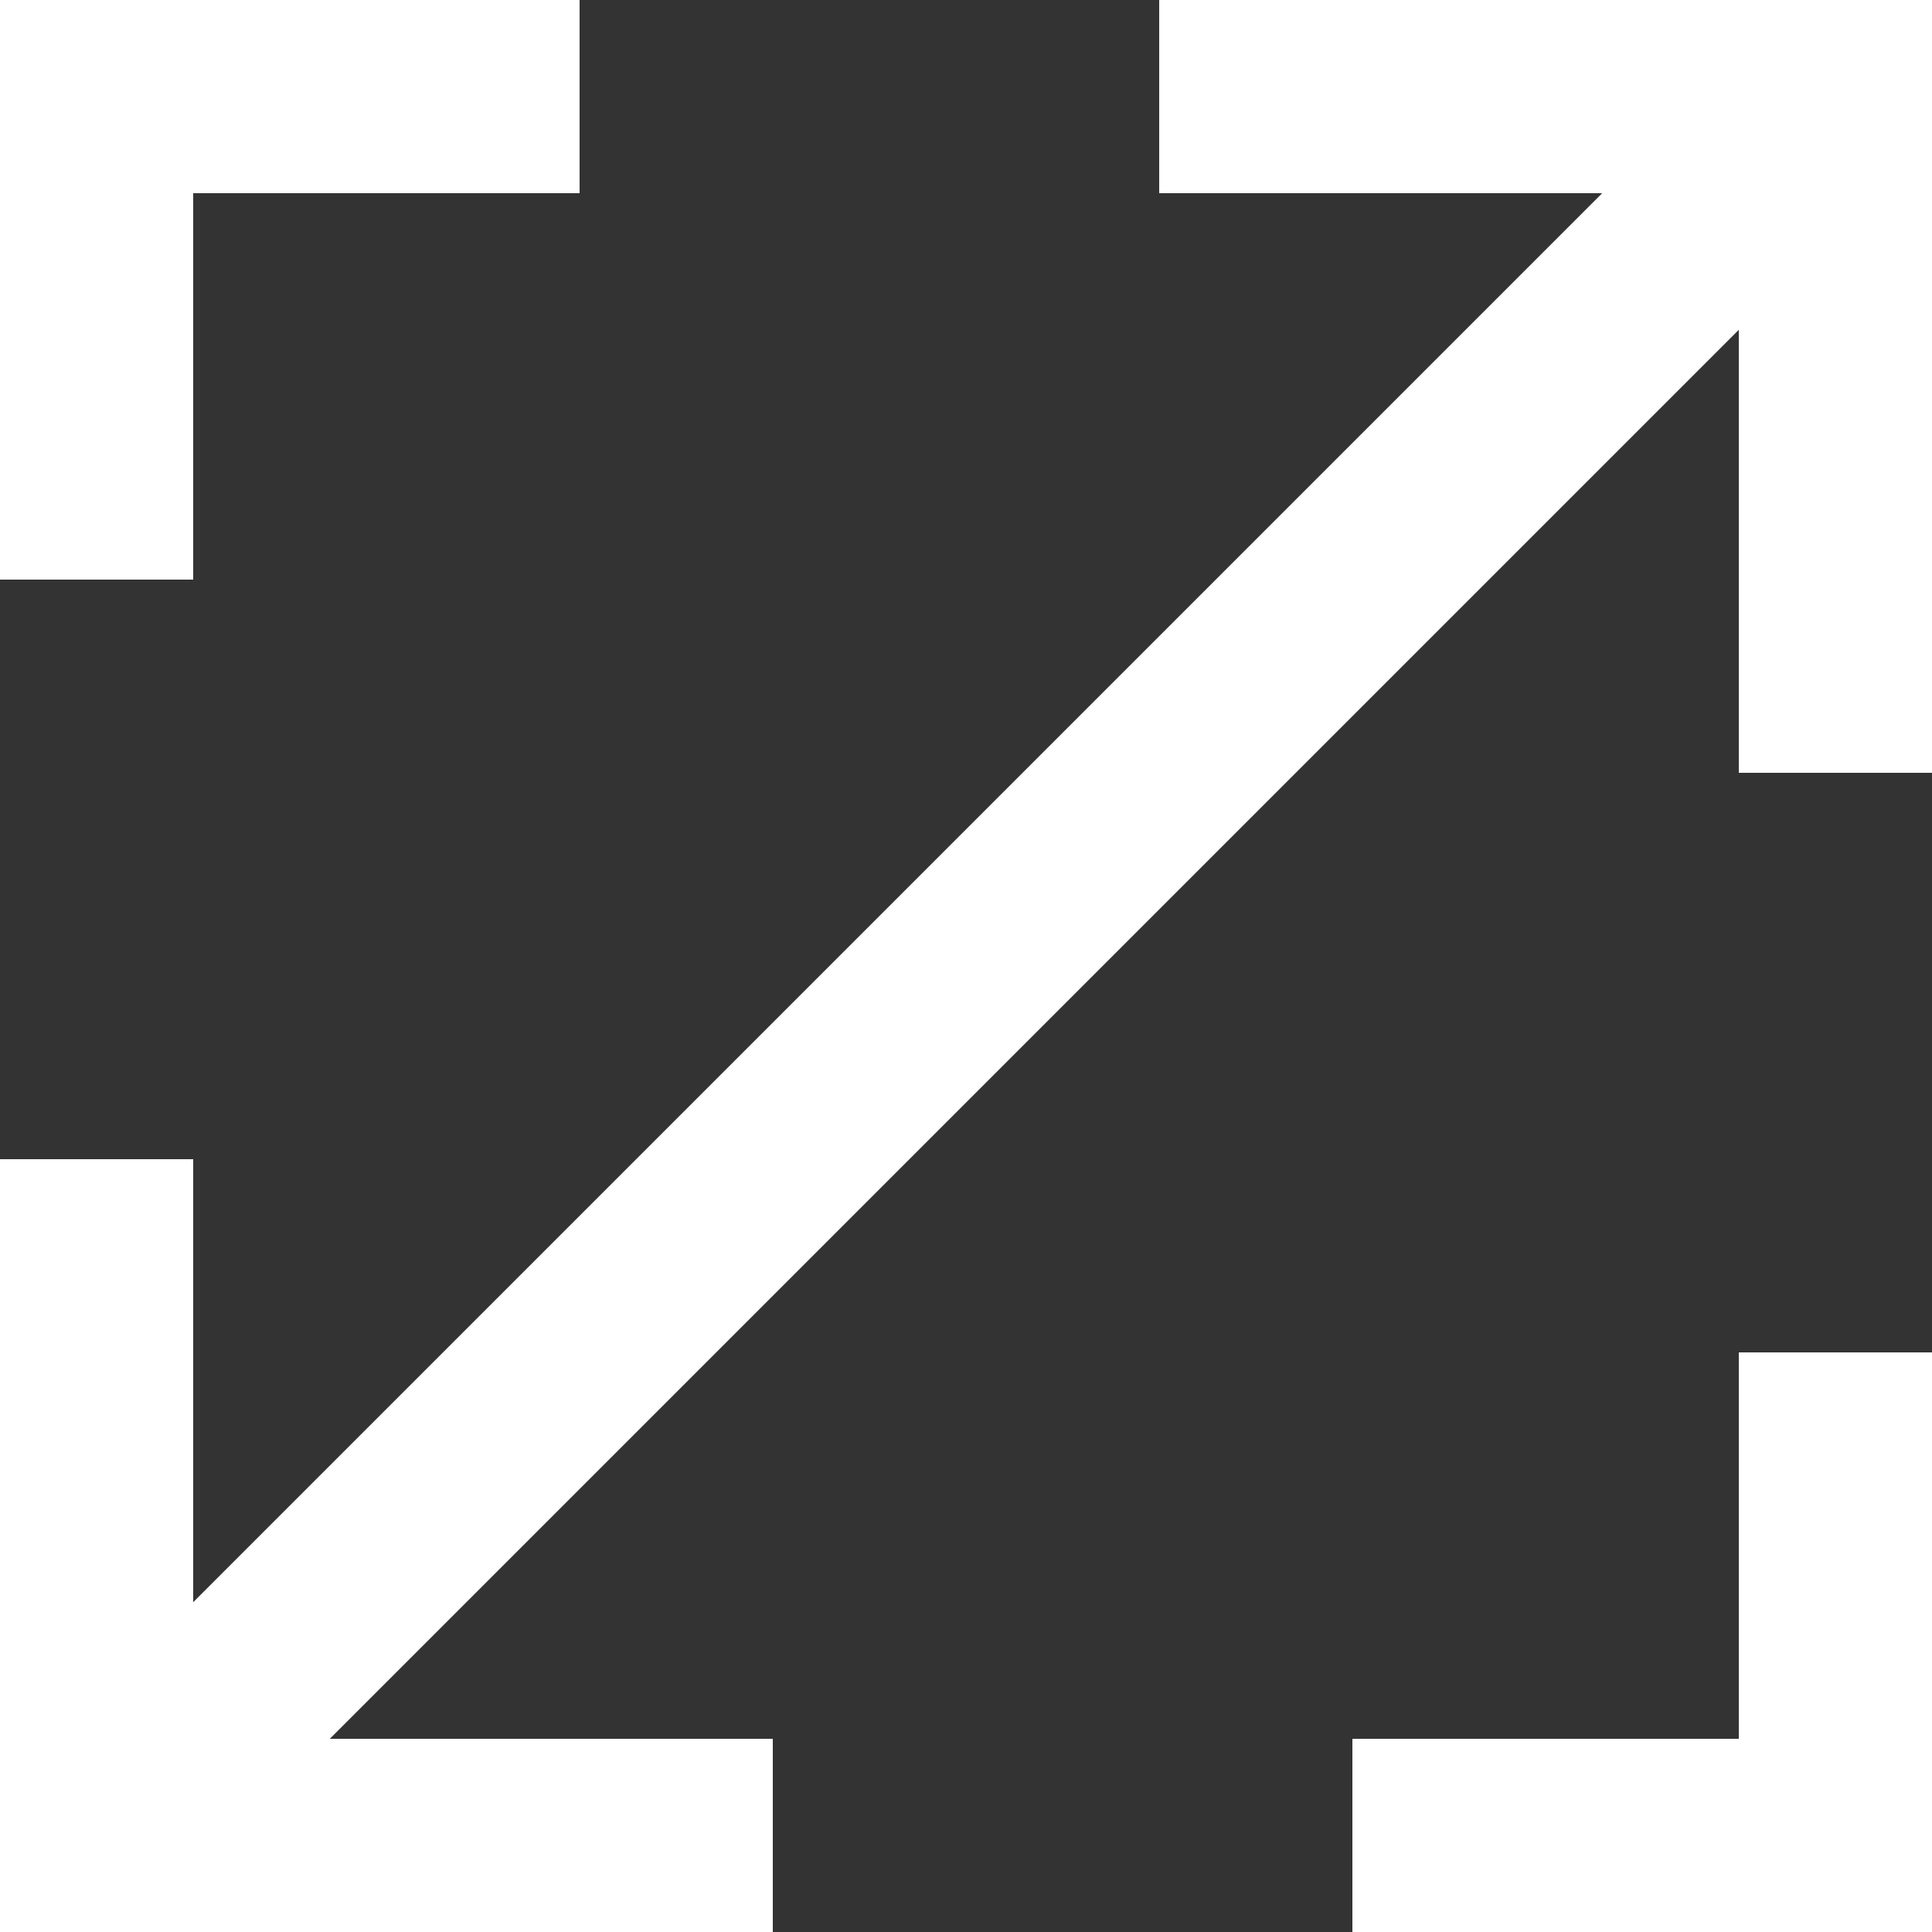 <svg width="30" height="30" viewBox="0 0 30 30" fill="none" xmlns="http://www.w3.org/2000/svg">
<rect x="0" y="0" width="30" height="30" fill="#333333" stroke="none"/>
<path fill-rule="evenodd" clip-rule="evenodd" d="M30 12H27V5.121L5.121 27H12V30H0V18H3V24.879L24.879 3H18V0H30V12ZM30 30H21V27H27V21H30V30ZM9 3H3V9H0V0H9V3Z" fill="white"/>
</svg>
